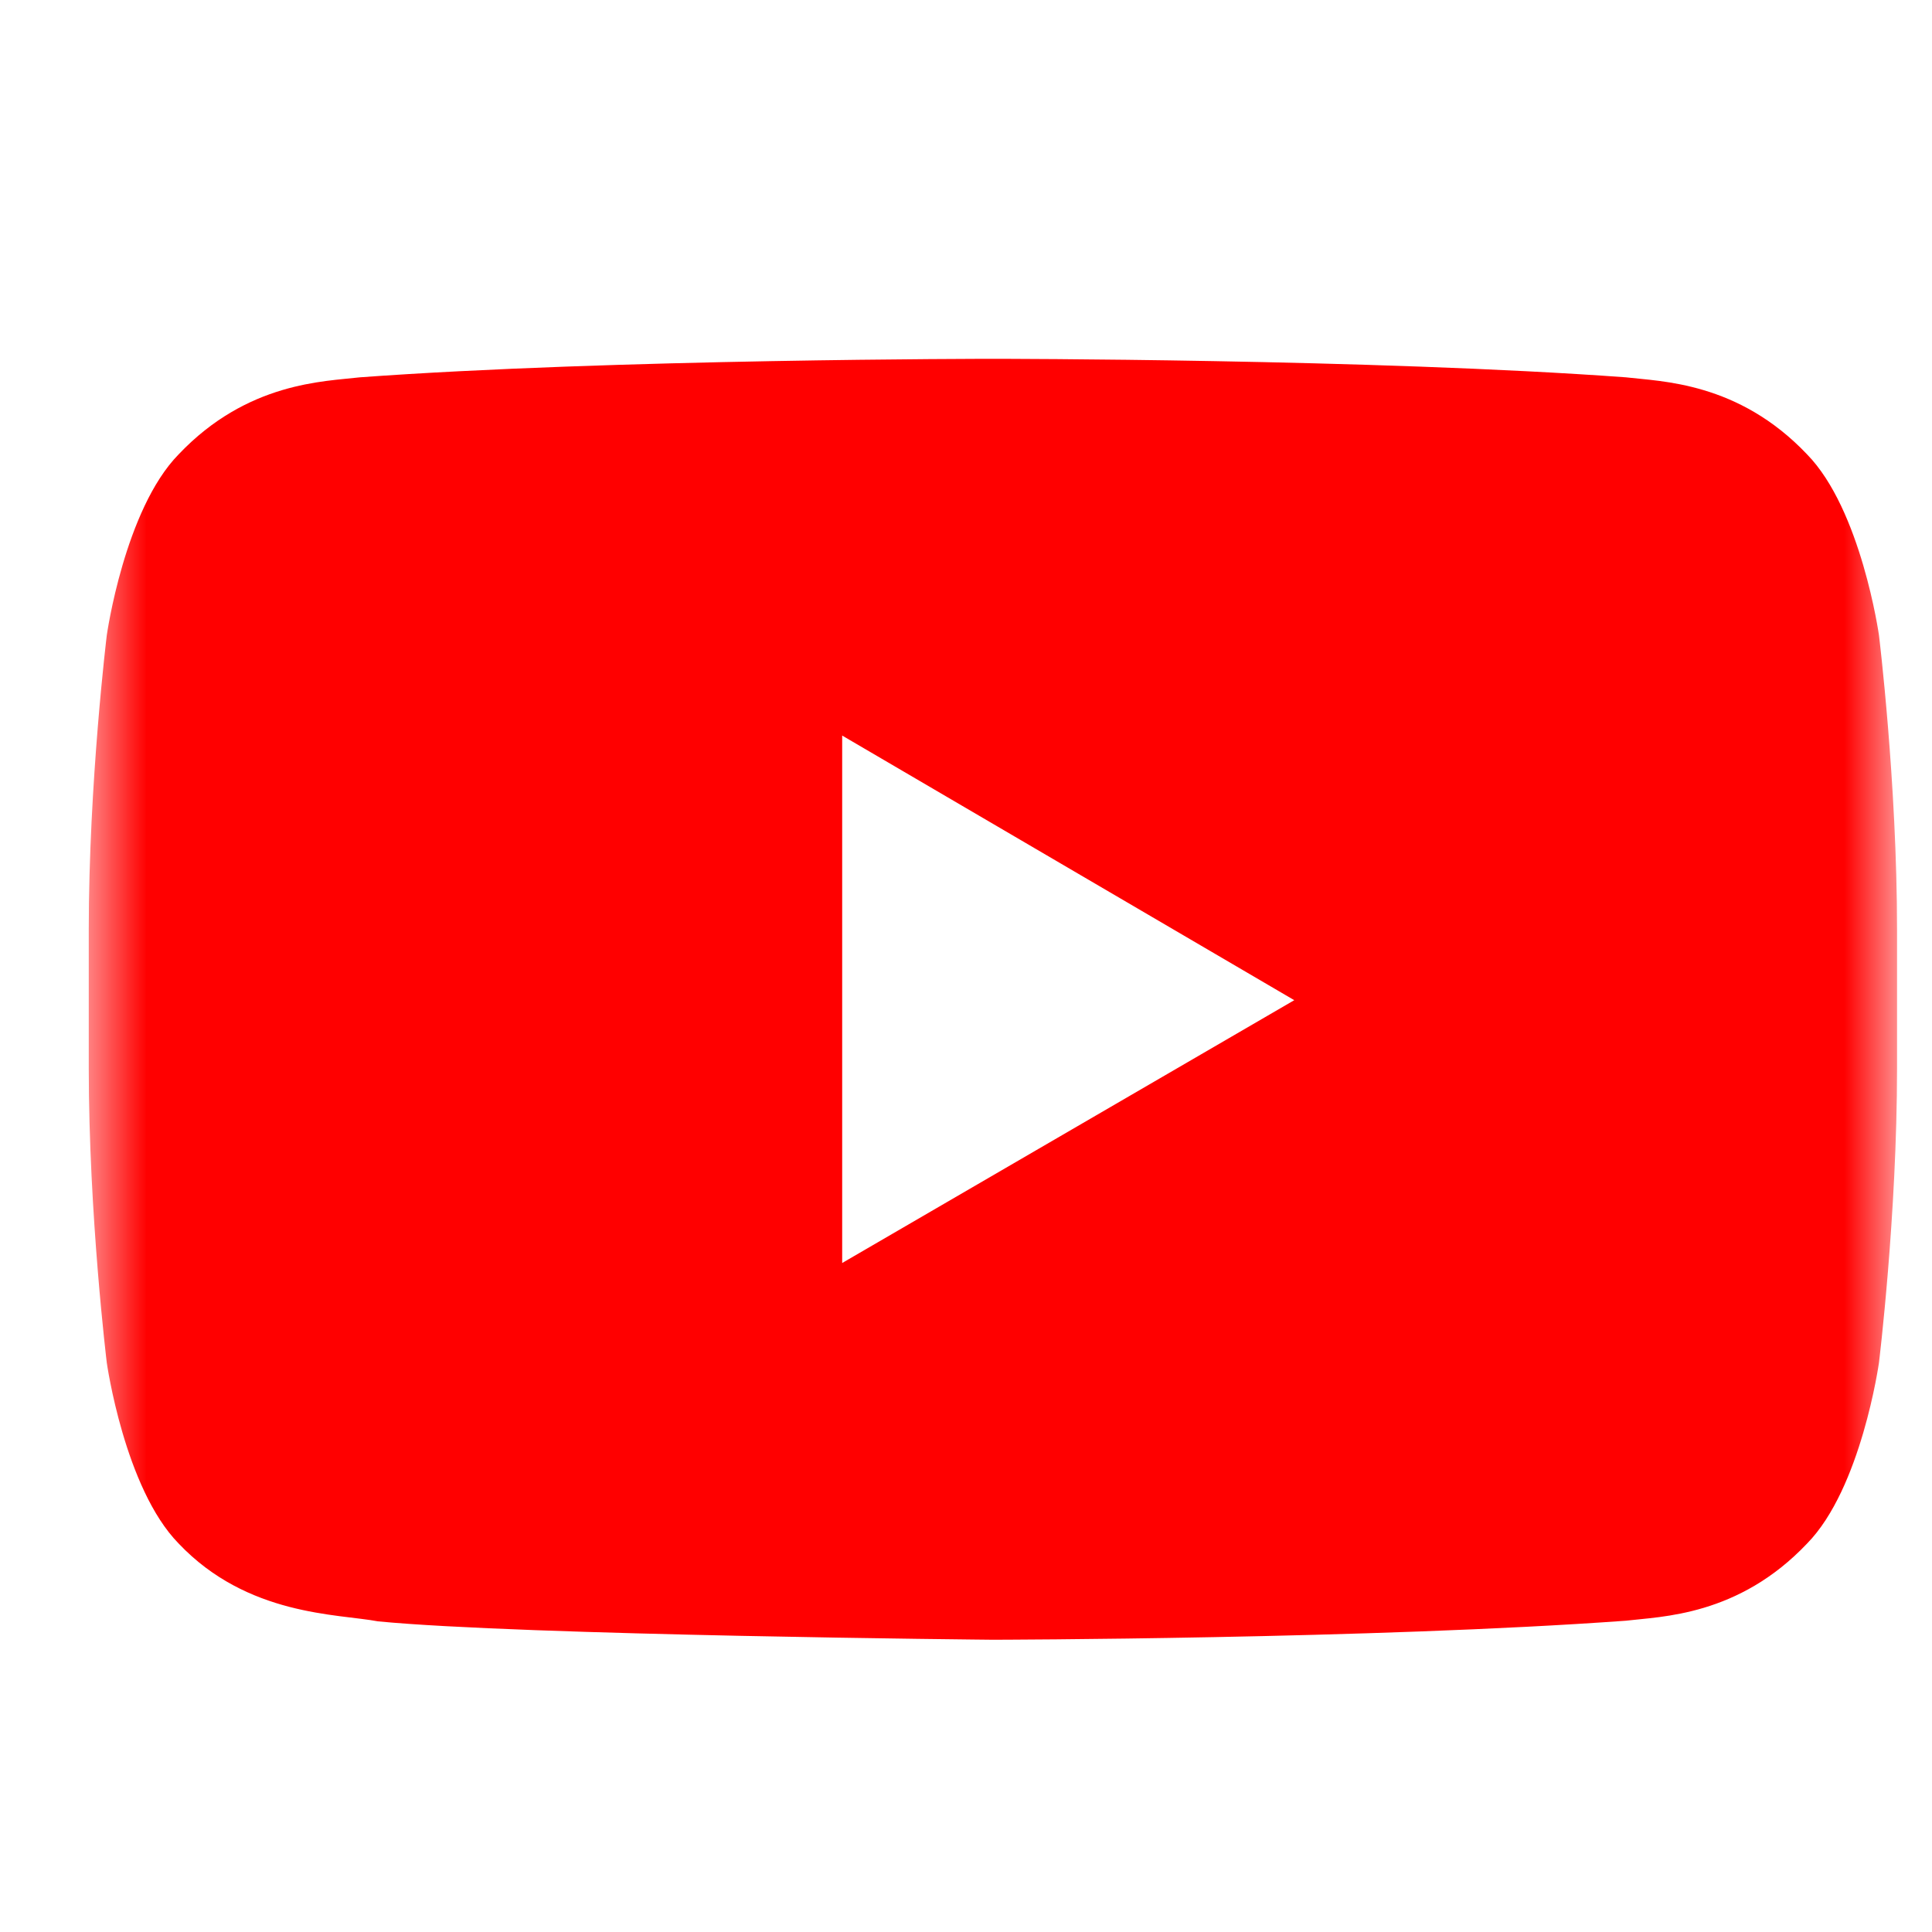 <svg width="33" height="33" viewBox="0 0 33 33" fill="none" xmlns="http://www.w3.org/2000/svg">
<g clip-path="url(#clip0_277_8510)">
<g clip-path="url(#clip1_277_8510)">
<g clip-path="url(#clip2_277_8510)">
<mask id="mask0_277_8510" style="mask-type:luminance" maskUnits="userSpaceOnUse" x="1" y="0" width="32" height="32">
<path d="M32.403 0.981H1.516V31.868H32.403V0.981Z" fill="white"/>
</mask>
<g mask="url(#mask0_277_8510)">
<path d="M14.385 21.573V12.564L22.107 17.084L14.385 21.573ZM32.094 10.849C32.094 10.849 31.791 8.706 30.866 7.761C29.691 6.522 28.374 6.517 27.771 6.445C23.449 6.129 16.965 6.129 16.965 6.129H16.953C16.953 6.129 10.469 6.129 6.147 6.445C5.543 6.517 4.227 6.522 3.051 7.761C2.126 8.706 1.824 10.85 1.824 10.85C1.824 10.85 1.516 13.365 1.516 15.881V18.242C1.516 20.759 1.824 23.277 1.824 23.277C1.824 23.277 2.126 25.419 3.051 26.364C4.227 27.604 5.77 27.564 6.458 27.694C8.928 27.934 16.959 28.008 16.959 28.008C16.959 28.008 23.449 27.997 27.771 27.683C28.376 27.61 29.691 27.605 30.866 26.365C31.793 25.421 32.094 23.277 32.094 23.277C32.094 23.277 32.403 20.761 32.403 18.244V15.883C32.403 13.366 32.094 10.849 32.094 10.849Z" fill="#FF0000"/>
</g>
</g>
</g>
</g>
<defs>
<clipPath id="clip0_277_8510">
<rect width="31.99" height="31.99" fill="white" transform="translate(0.965 0.43)"/>
</clipPath>
<clipPath id="clip1_277_8510">
<rect width="31.99" height="31.99" fill="white" transform="translate(0.965 0.43)"/>
</clipPath>
<clipPath id="clip2_277_8510">
<rect width="31.99" height="30.887" fill="white" transform="translate(0.965 0.981)"/>
</clipPath>
</defs>
</svg>
